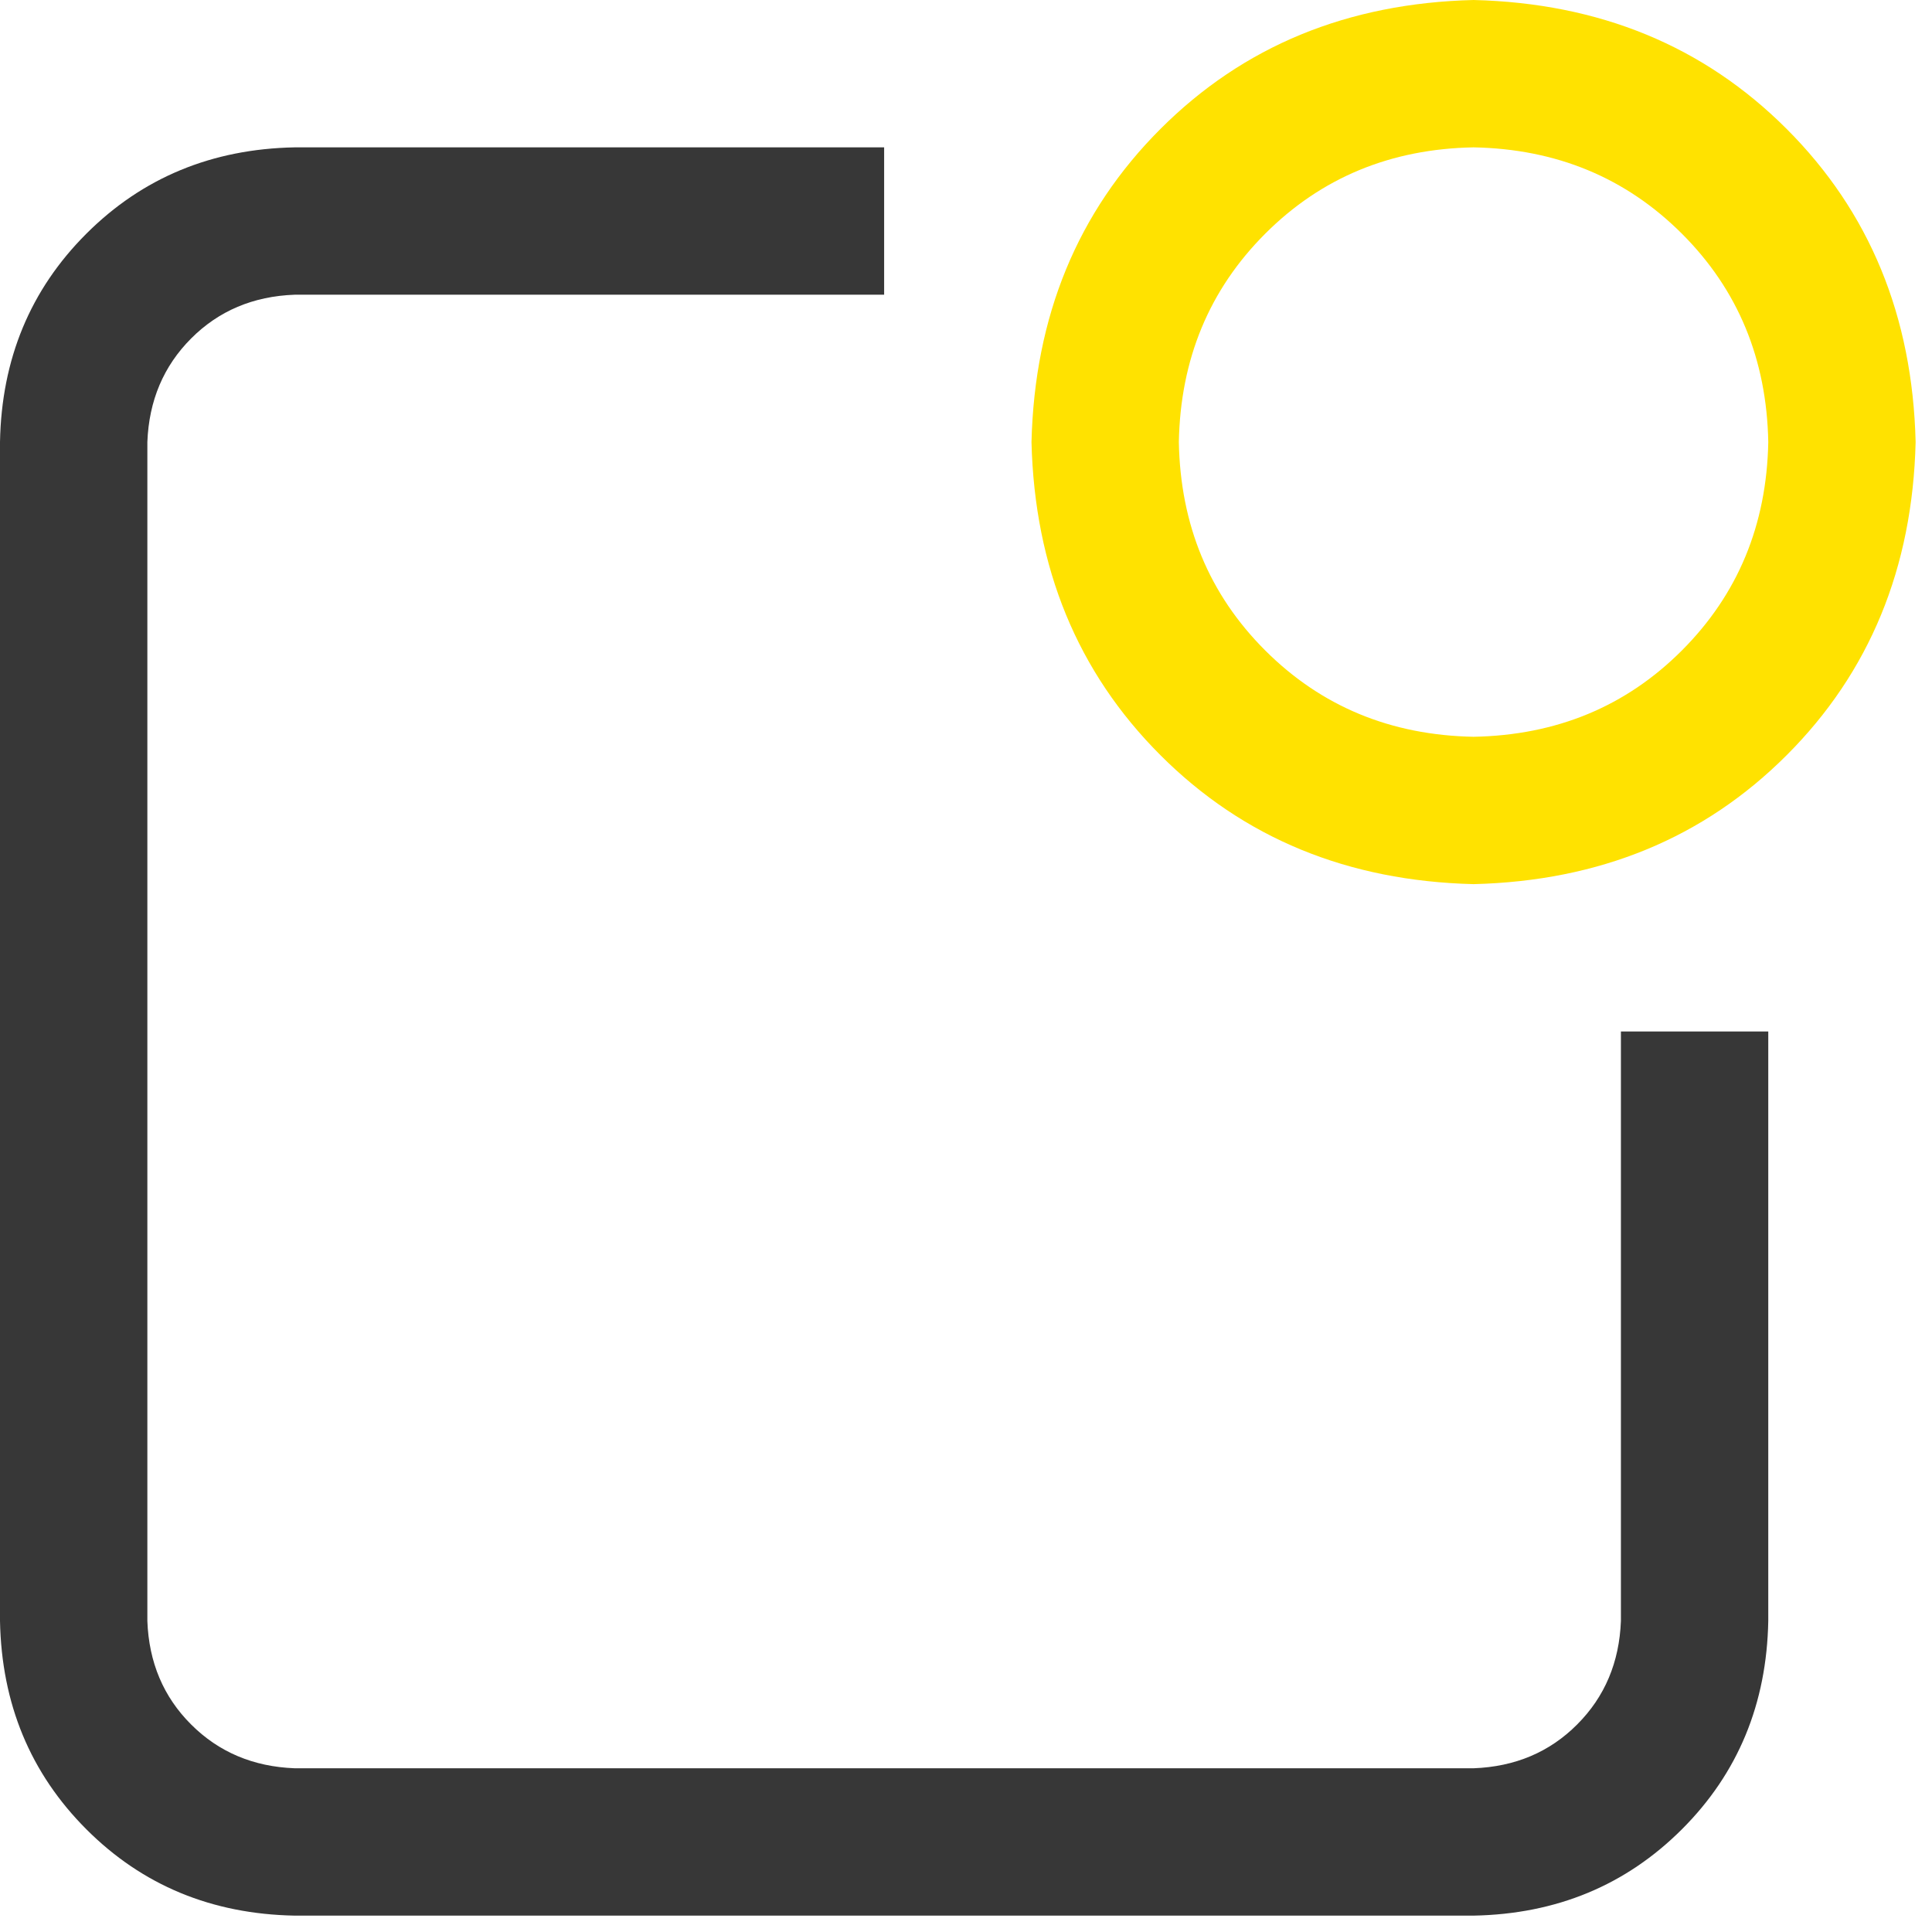 <?xml version="1.0" encoding="UTF-8"?>
<svg width="59px" height="59px" viewBox="0 0 59 59" version="1.1" xmlns="http://www.w3.org/2000/svg" xmlns:xlink="http://www.w3.org/1999/xlink">
    <title>未命名</title>
    <g id="页面-1" stroke="none" stroke-width="1" fill="none" fill-rule="evenodd">
        <g id="tab-news" fill-rule="nonzero">
            <path d="M27,4.5 L27,9 L9,9 C7.734,9.046 6.679,9.492 5.837,10.336 C4.994,11.181 4.548,12.236 4.5,13.5 L4.5,49.5 C4.546,50.766 4.992,51.821 5.837,52.663 C6.681,53.507 7.736,53.952 9,54 L45,54 C46.266,53.953 47.321,53.508 48.163,52.663 C49.007,51.819 49.452,50.764 49.5,49.5 L49.5,31.5 L54,31.5 L54,49.5 C53.953,52.032 53.075,54.153 51.363,55.863 C49.651,57.573 47.531,58.452 45,58.5 L9,58.5 C6.468,58.453 4.347,57.575 2.637,55.863 C0.927,54.151 0.048,52.031 0,49.5 L0,13.5 C0.046,10.968 0.925,8.847 2.637,7.137 C4.348,5.427 6.47,4.548 9,4.5 L27,4.5 Z" id="形状" fill="#373737"></path>
            <path d="M45,0 C48.844,0.095 52.032,1.407 54.562,3.938 C57.093,6.468 58.406,9.655 58.5,13.5 C58.406,17.345 57.093,20.532 54.562,23.062 C52.032,25.593 48.844,26.905 45,27 C41.156,26.905 37.968,25.593 35.438,23.062 C32.907,20.532 31.595,17.345 31.5,13.5 C31.595,9.655 32.907,6.468 35.438,3.938 C37.968,1.407 41.156,0.095 45,0 Z M45,4.5 C42.468,4.546 40.347,5.426 38.637,7.137 C36.927,8.848 36.048,10.97 36,13.5 C36.047,16.032 36.925,18.153 38.637,19.863 C40.349,21.573 42.469,22.452 45,22.5 C47.532,22.453 49.653,21.575 51.363,19.863 C53.073,18.151 53.952,16.03 54,13.5 C53.953,10.968 53.075,8.847 51.363,7.137 C49.651,5.427 47.531,4.548 45,4.5 Z" id="形状结合" fill="#FFE200"></path>
        </g>
    </g>
</svg>